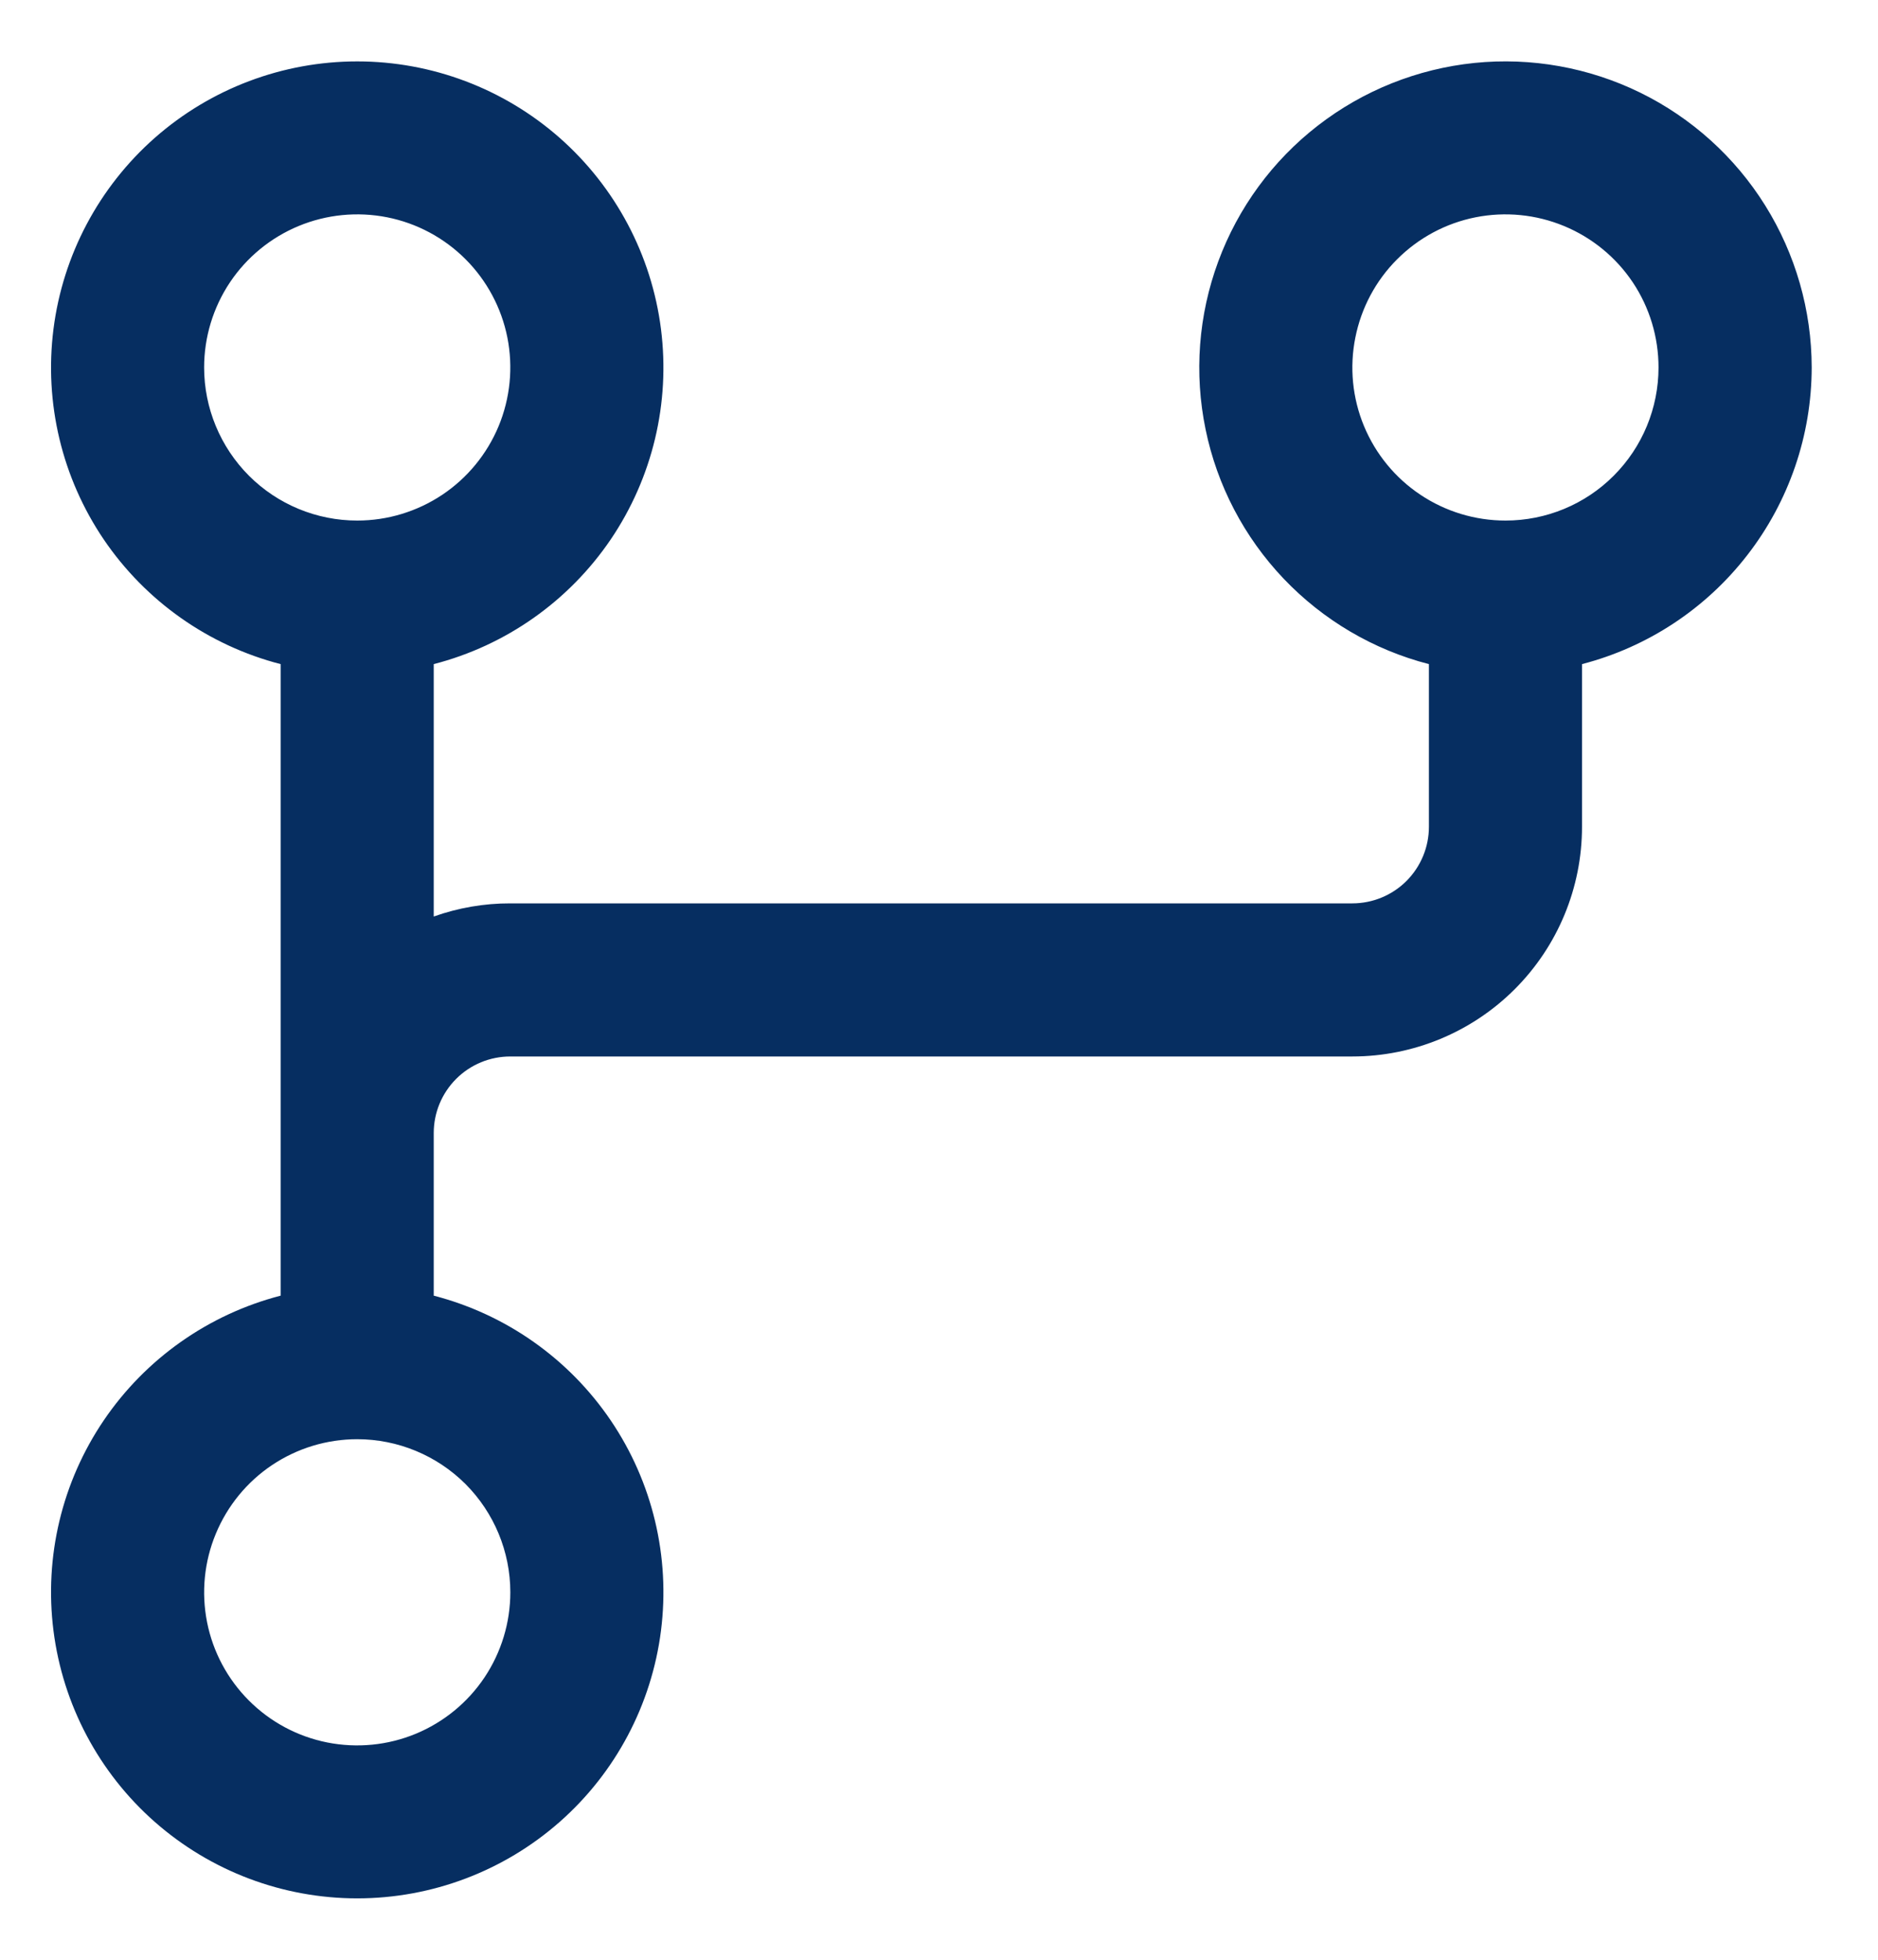 <svg width="23" height="24" viewBox="0 0 23 24" fill="none" xmlns="http://www.w3.org/2000/svg">
<path d="M22.188 4.5C22.187 3.799 21.99 3.112 21.619 2.517C21.248 1.922 20.717 1.443 20.087 1.134C19.457 0.826 18.754 0.7 18.056 0.771C17.358 0.843 16.695 1.108 16.14 1.538C15.586 1.967 15.163 2.544 14.92 3.202C14.677 3.86 14.623 4.572 14.765 5.259C14.906 5.946 15.238 6.579 15.721 7.087C16.205 7.595 16.821 7.958 17.5 8.133V10.125C17.5 10.374 17.401 10.612 17.226 10.788C17.05 10.964 16.811 11.063 16.562 11.063H6.25C5.931 11.062 5.613 11.117 5.312 11.224V8.133C6.196 7.905 6.966 7.362 7.479 6.607C7.991 5.851 8.21 4.935 8.095 4.029C7.98 3.124 7.539 2.292 6.854 1.688C6.169 1.085 5.288 0.752 4.375 0.752C3.462 0.752 2.581 1.085 1.896 1.688C1.211 2.292 0.77 3.124 0.655 4.029C0.54 4.935 0.759 5.851 1.271 6.607C1.784 7.362 2.554 7.905 3.437 8.133V15.867C2.554 16.096 1.784 16.638 1.271 17.394C0.759 18.149 0.54 19.065 0.655 19.971C0.77 20.876 1.211 21.709 1.896 22.312C2.581 22.915 3.462 23.248 4.375 23.248C5.288 23.248 6.169 22.915 6.854 22.312C7.539 21.709 7.98 20.876 8.095 19.971C8.21 19.065 7.991 18.149 7.479 17.394C6.966 16.638 6.196 16.096 5.312 15.867V13.875C5.312 13.626 5.411 13.388 5.587 13.212C5.763 13.036 6.001 12.938 6.25 12.938H16.562C17.308 12.938 18.024 12.641 18.551 12.114C19.079 11.586 19.375 10.871 19.375 10.125V8.133C20.18 7.924 20.892 7.454 21.401 6.796C21.91 6.139 22.187 5.331 22.188 4.5ZM2.5 4.5C2.5 4.129 2.61 3.767 2.816 3.458C3.022 3.15 3.315 2.91 3.657 2.768C4 2.626 4.377 2.589 4.741 2.661C5.105 2.733 5.439 2.912 5.701 3.174C5.963 3.436 6.142 3.771 6.214 4.134C6.286 4.498 6.249 4.875 6.107 5.218C5.965 5.56 5.725 5.853 5.417 6.059C5.108 6.265 4.746 6.375 4.375 6.375C3.878 6.375 3.401 6.178 3.049 5.826C2.698 5.474 2.5 4.997 2.5 4.5ZM6.25 19.5C6.25 19.871 6.14 20.233 5.934 20.542C5.728 20.85 5.435 21.09 5.093 21.232C4.75 21.374 4.373 21.411 4.009 21.339C3.645 21.267 3.311 21.088 3.049 20.826C2.787 20.564 2.608 20.23 2.536 19.866C2.464 19.502 2.501 19.125 2.643 18.783C2.785 18.44 3.025 18.147 3.333 17.941C3.642 17.735 4.004 17.625 4.375 17.625C4.872 17.625 5.349 17.823 5.701 18.174C6.052 18.526 6.25 19.003 6.25 19.5ZM18.438 6.375C18.067 6.375 17.704 6.265 17.396 6.059C17.087 5.853 16.847 5.56 16.705 5.218C16.563 4.875 16.526 4.498 16.599 4.134C16.671 3.771 16.849 3.436 17.112 3.174C17.374 2.912 17.708 2.733 18.072 2.661C18.435 2.589 18.812 2.626 19.155 2.768C19.498 2.91 19.791 3.15 19.997 3.458C20.203 3.767 20.312 4.129 20.312 4.5C20.312 4.997 20.115 5.474 19.763 5.826C19.412 6.178 18.935 6.375 18.438 6.375Z" fill="#062E61"/>
</svg>
